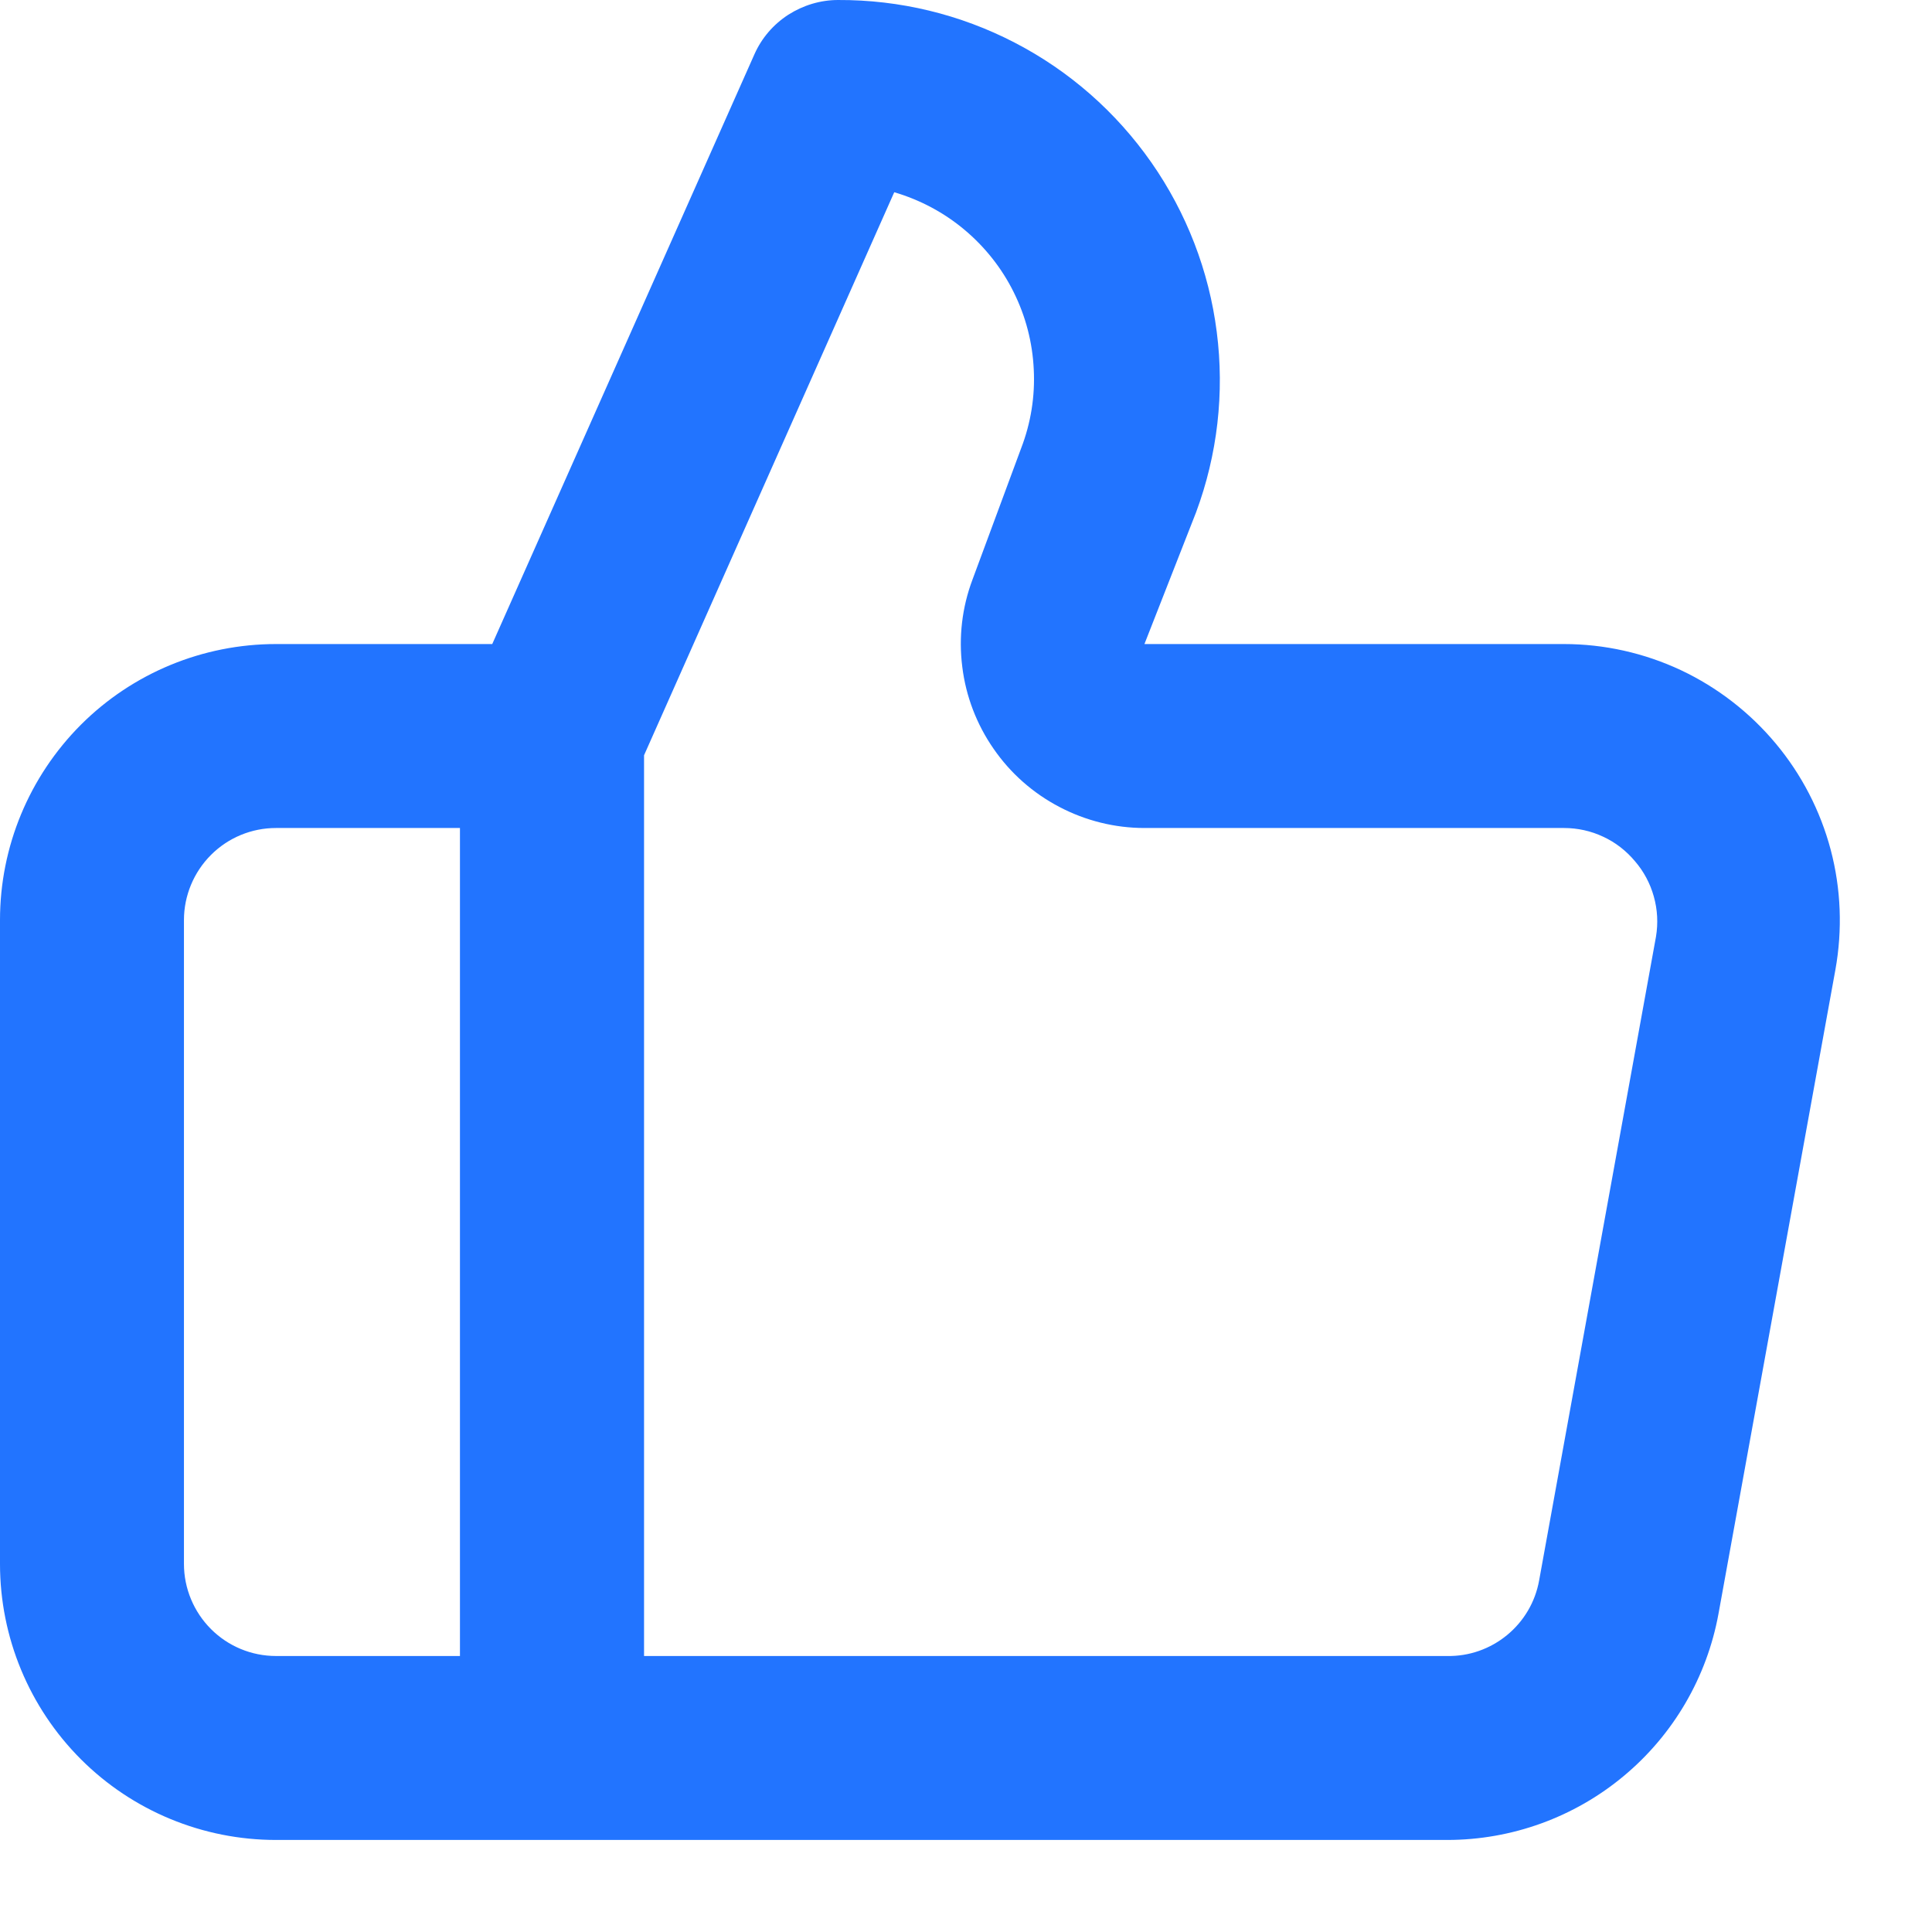 <svg width="14" height="14" viewBox="0 0 14 14" fill="none" xmlns="http://www.w3.org/2000/svg">
<path d="M12.867 5.387C12.679 5.162 12.445 4.981 12.18 4.856C11.915 4.732 11.626 4.667 11.333 4.667H8.293L8.667 3.713C8.822 3.296 8.874 2.847 8.817 2.405C8.761 1.964 8.598 1.542 8.343 1.177C8.088 0.812 7.749 0.514 7.353 0.309C6.958 0.104 6.519 -0.002 6.073 2.97275e-05C5.945 0 5.82 0.038 5.712 0.107C5.604 0.177 5.519 0.276 5.467 0.393L3.567 4.667H2C1.47 4.667 0.961 4.877 0.586 5.252C0.211 5.628 0 6.136 0 6.667V11.333C0 11.864 0.211 12.373 0.586 12.748C0.961 13.123 1.47 13.333 2 13.333H10.487C10.954 13.333 11.408 13.169 11.767 12.869C12.126 12.57 12.369 12.154 12.453 11.693L13.3 7.027C13.352 6.738 13.341 6.442 13.266 6.158C13.191 5.875 13.055 5.612 12.867 5.387ZM3.333 12H2C1.823 12 1.654 11.93 1.529 11.805C1.404 11.68 1.333 11.51 1.333 11.333V6.667C1.333 6.49 1.404 6.32 1.529 6.195C1.654 6.07 1.823 6 2 6H3.333V12ZM12 6.787L11.153 11.453C11.125 11.609 11.042 11.749 10.92 11.849C10.798 11.949 10.645 12.003 10.487 12H4.667V5.473L6.48 1.393C6.667 1.448 6.84 1.54 6.989 1.665C7.138 1.79 7.26 1.944 7.346 2.118C7.433 2.293 7.482 2.483 7.491 2.677C7.501 2.871 7.47 3.065 7.4 3.247L7.047 4.2C6.971 4.402 6.946 4.618 6.973 4.832C6.999 5.045 7.077 5.249 7.2 5.426C7.322 5.603 7.485 5.747 7.676 5.847C7.866 5.947 8.078 6 8.293 6H11.333C11.431 6 11.528 6.021 11.617 6.063C11.706 6.104 11.784 6.165 11.847 6.24C11.911 6.314 11.958 6.402 11.984 6.496C12.011 6.591 12.016 6.69 12 6.787Z" fill="#2274FF"/>
</svg>
